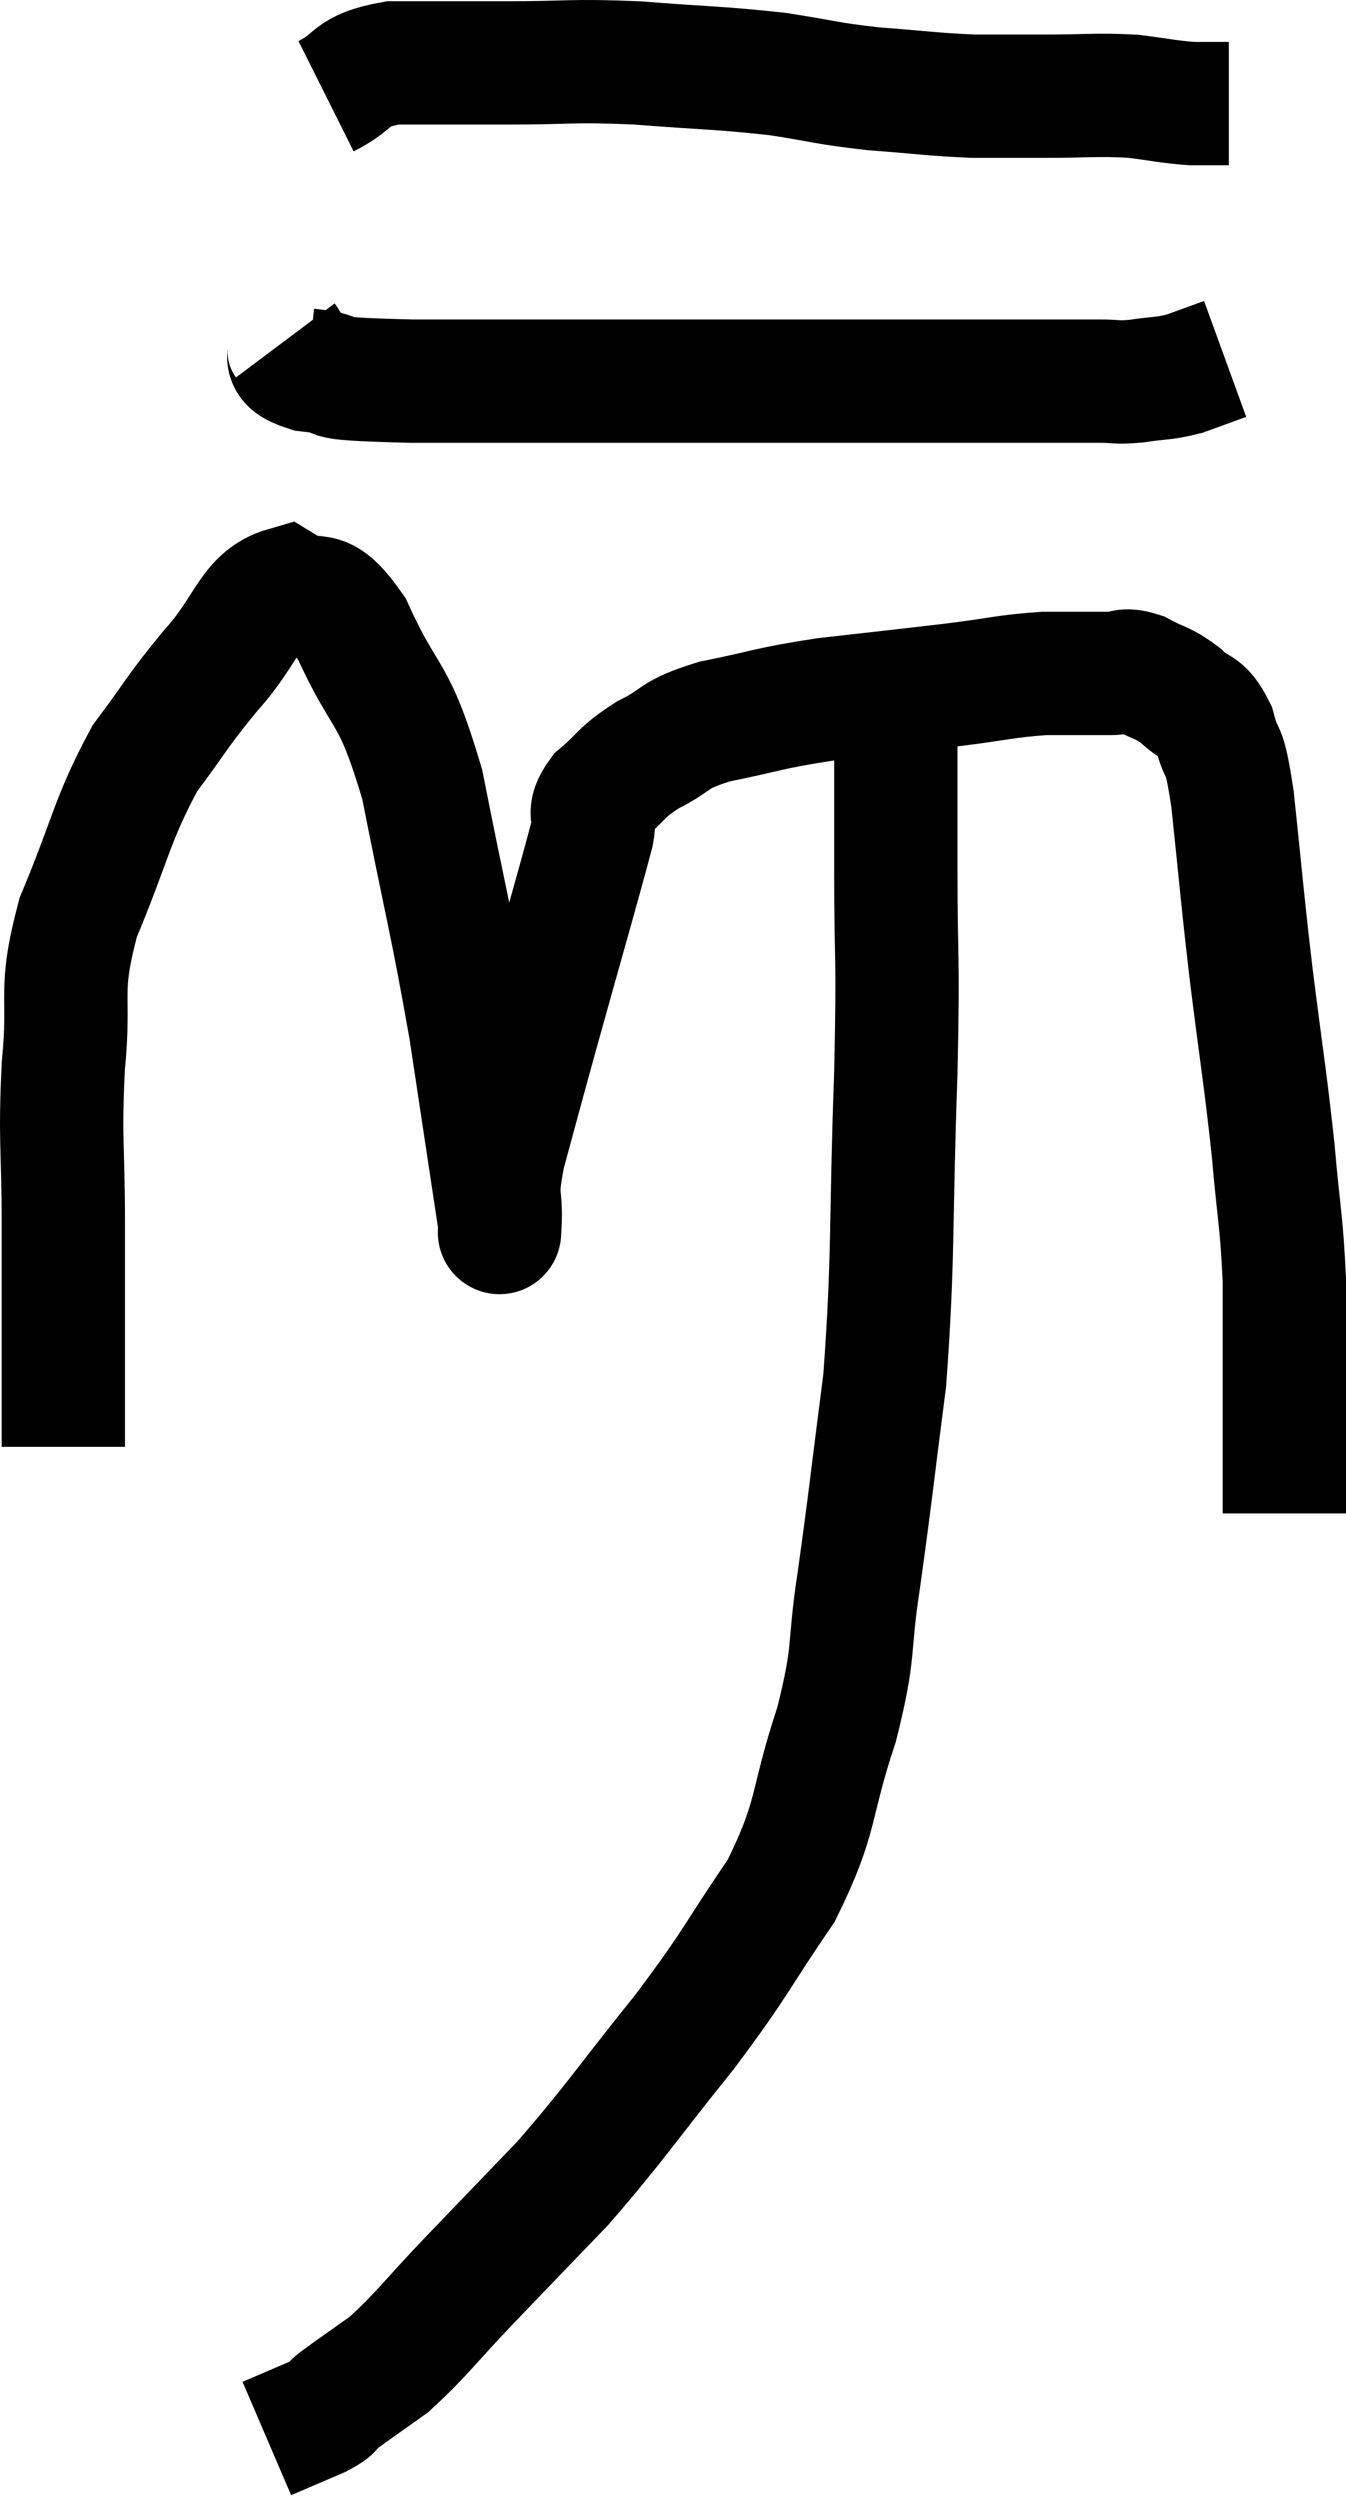 <svg xmlns="http://www.w3.org/2000/svg" viewBox="12.053 1.02 21.827 40.54" width="21.827" height="40.54"><path d="M 13.08 24.48 C 13.08 22.68, 13.08 22.425, 13.08 20.88 C 13.08 19.59, 13.02 19.545, 13.08 18.3 C 13.2 17.1, 12.99 17.145, 13.32 15.9 C 13.86 14.61, 13.86 14.325, 14.4 13.32 C 14.94 12.6, 14.91 12.57, 15.48 11.88 C 16.08 11.22, 16.11 10.725, 16.68 10.56 C 17.22 10.89, 17.205 10.425, 17.76 11.22 C 18.33 12.48, 18.42 12.12, 18.9 13.74 C 19.29 15.72, 19.365 15.915, 19.68 17.7 C 19.92 19.29, 20.04 20.085, 20.16 20.88 C 20.16 20.88, 20.145 21.165, 20.16 20.88 C 20.19 20.31, 20.07 20.52, 20.22 19.74 C 20.49 18.75, 20.4 19.065, 20.76 17.76 C 21.21 16.14, 21.405 15.48, 21.66 14.52 C 21.72 14.22, 21.555 14.235, 21.78 13.92 C 22.17 13.59, 22.095 13.56, 22.56 13.26 C 23.1 12.99, 22.92 12.945, 23.64 12.72 C 24.54 12.54, 24.465 12.51, 25.44 12.36 C 26.49 12.24, 26.655 12.225, 27.54 12.12 C 28.26 12.03, 28.35 11.985, 28.98 11.94 C 29.52 11.94, 29.67 11.94, 30.06 11.94 C 30.3 11.94, 30.255 11.85, 30.54 11.94 C 30.87 12.12, 30.9 12.075, 31.2 12.3 C 31.47 12.57, 31.53 12.42, 31.74 12.84 C 31.89 13.41, 31.89 12.99, 32.04 13.98 C 32.19 15.39, 32.175 15.375, 32.34 16.8 C 32.52 18.24, 32.565 18.435, 32.7 19.68 C 32.79 20.73, 32.835 20.79, 32.88 21.78 C 32.88 22.71, 32.88 22.89, 32.88 23.64 C 32.88 24.21, 32.88 24.3, 32.88 24.78 C 32.88 25.17, 32.88 25.365, 32.88 25.56 C 32.88 25.56, 32.88 25.56, 32.88 25.56 L 32.88 25.56" fill="none" stroke="black" stroke-width="2"></path><path d="M 16.68 6.54 C 16.86 6.78, 16.53 6.855, 17.04 7.02 C 17.88 7.11, 16.875 7.155, 18.72 7.2 C 21.57 7.2, 22.125 7.2, 24.42 7.2 C 26.16 7.2, 26.535 7.2, 27.9 7.2 C 28.89 7.2, 29.235 7.2, 29.88 7.2 C 30.18 7.2, 30.135 7.23, 30.48 7.2 C 30.87 7.14, 30.9 7.17, 31.26 7.08 L 31.92 6.84" fill="none" stroke="black" stroke-width="2"></path><path d="M 17.34 2.58 C 17.88 2.31, 17.685 2.175, 18.42 2.04 C 19.35 2.04, 19.29 2.04, 20.28 2.04 C 21.33 2.04, 21.285 1.995, 22.38 2.04 C 23.52 2.13, 23.7 2.115, 24.66 2.22 C 25.44 2.34, 25.425 2.37, 26.22 2.46 C 27.03 2.52, 27.15 2.55, 27.84 2.58 C 28.41 2.58, 28.335 2.58, 28.98 2.58 C 29.7 2.58, 29.82 2.55, 30.42 2.58 C 30.9 2.64, 30.99 2.67, 31.38 2.7 L 31.98 2.7" fill="none" stroke="black" stroke-width="2"></path><path d="M 26.58 13.02 C 26.58 14.07, 26.58 13.77, 26.58 15.12 C 26.58 16.77, 26.625 16.35, 26.58 18.42 C 26.49 20.91, 26.55 21.345, 26.4 23.4 C 26.19 25.02, 26.175 25.245, 25.98 26.64 C 25.8 27.81, 25.935 27.72, 25.62 28.98 C 25.17 30.33, 25.335 30.435, 24.72 31.68 C 23.94 32.82, 24.045 32.775, 23.16 33.96 C 22.17 35.19, 22.05 35.415, 21.18 36.42 C 20.43 37.2, 20.385 37.245, 19.68 37.98 C 19.02 38.67, 18.9 38.865, 18.36 39.36 C 17.94 39.66, 17.805 39.75, 17.52 39.96 C 17.37 40.08, 17.505 40.05, 17.22 40.2 C 16.8 40.38, 16.59 40.47, 16.38 40.56 C 16.38 40.56, 16.38 40.56, 16.38 40.56 L 16.38 40.56" fill="none" stroke="black" stroke-width="2"></path></svg>